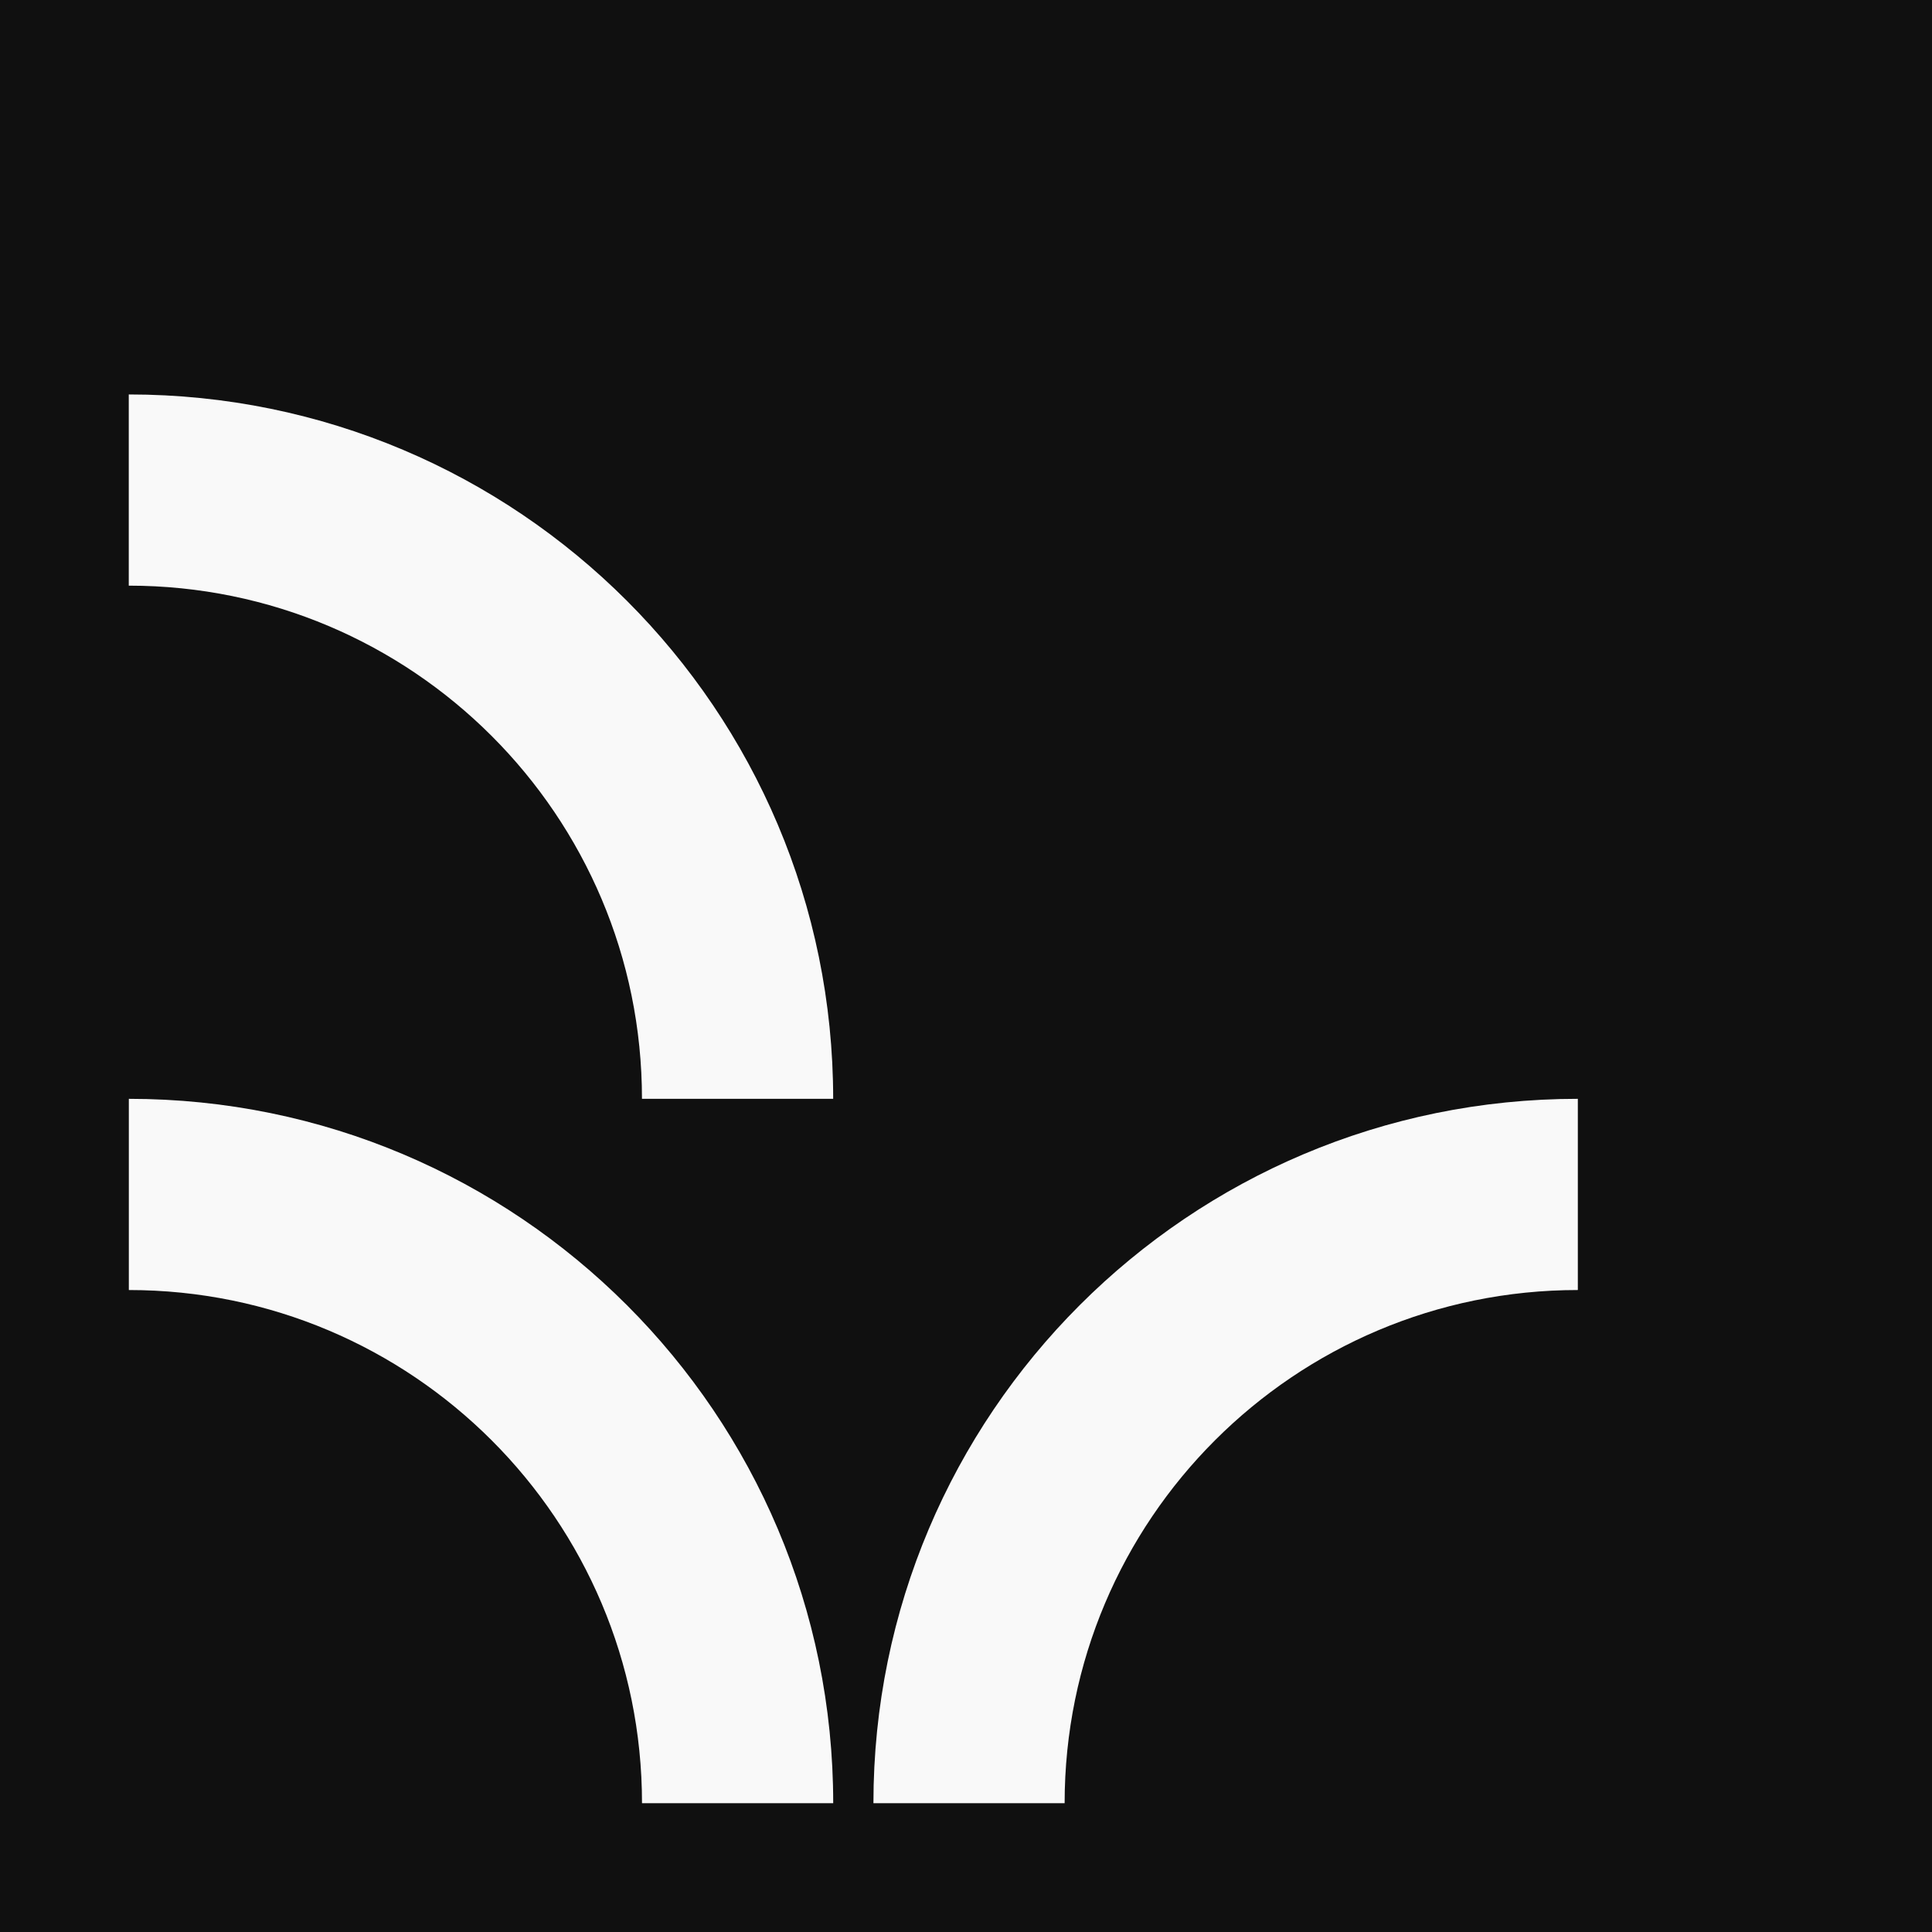 <?xml version="1.0" encoding="UTF-8"?><svg id="Layer_2" xmlns="http://www.w3.org/2000/svg" viewBox="0 0 600 600"><defs><style>.cls-1{fill:#f9f9f9;}.cls-2{fill:#101010;}</style></defs><g id="Layer_1-2"><g><rect class="cls-2" width="600" height="600"/><g><path class="cls-1" d="M40,400.63c88.02,0,159.38,71.36,159.38,159.37h59.38c0-120.81-97.94-218.75-218.75-218.75v59.38Z"/><path class="cls-1" d="M40,122.5c120.81,0,218.75,97.94,218.75,218.75h-59.38c0-88.02-71.36-159.37-159.38-159.37v-59.37Z"/><path class="cls-1" d="M490,341.25c-120.81,0-218.75,97.94-218.75,218.75h59.38c0-88.02,71.36-159.37,159.38-159.37v-59.38Z"/></g></g></g></svg>